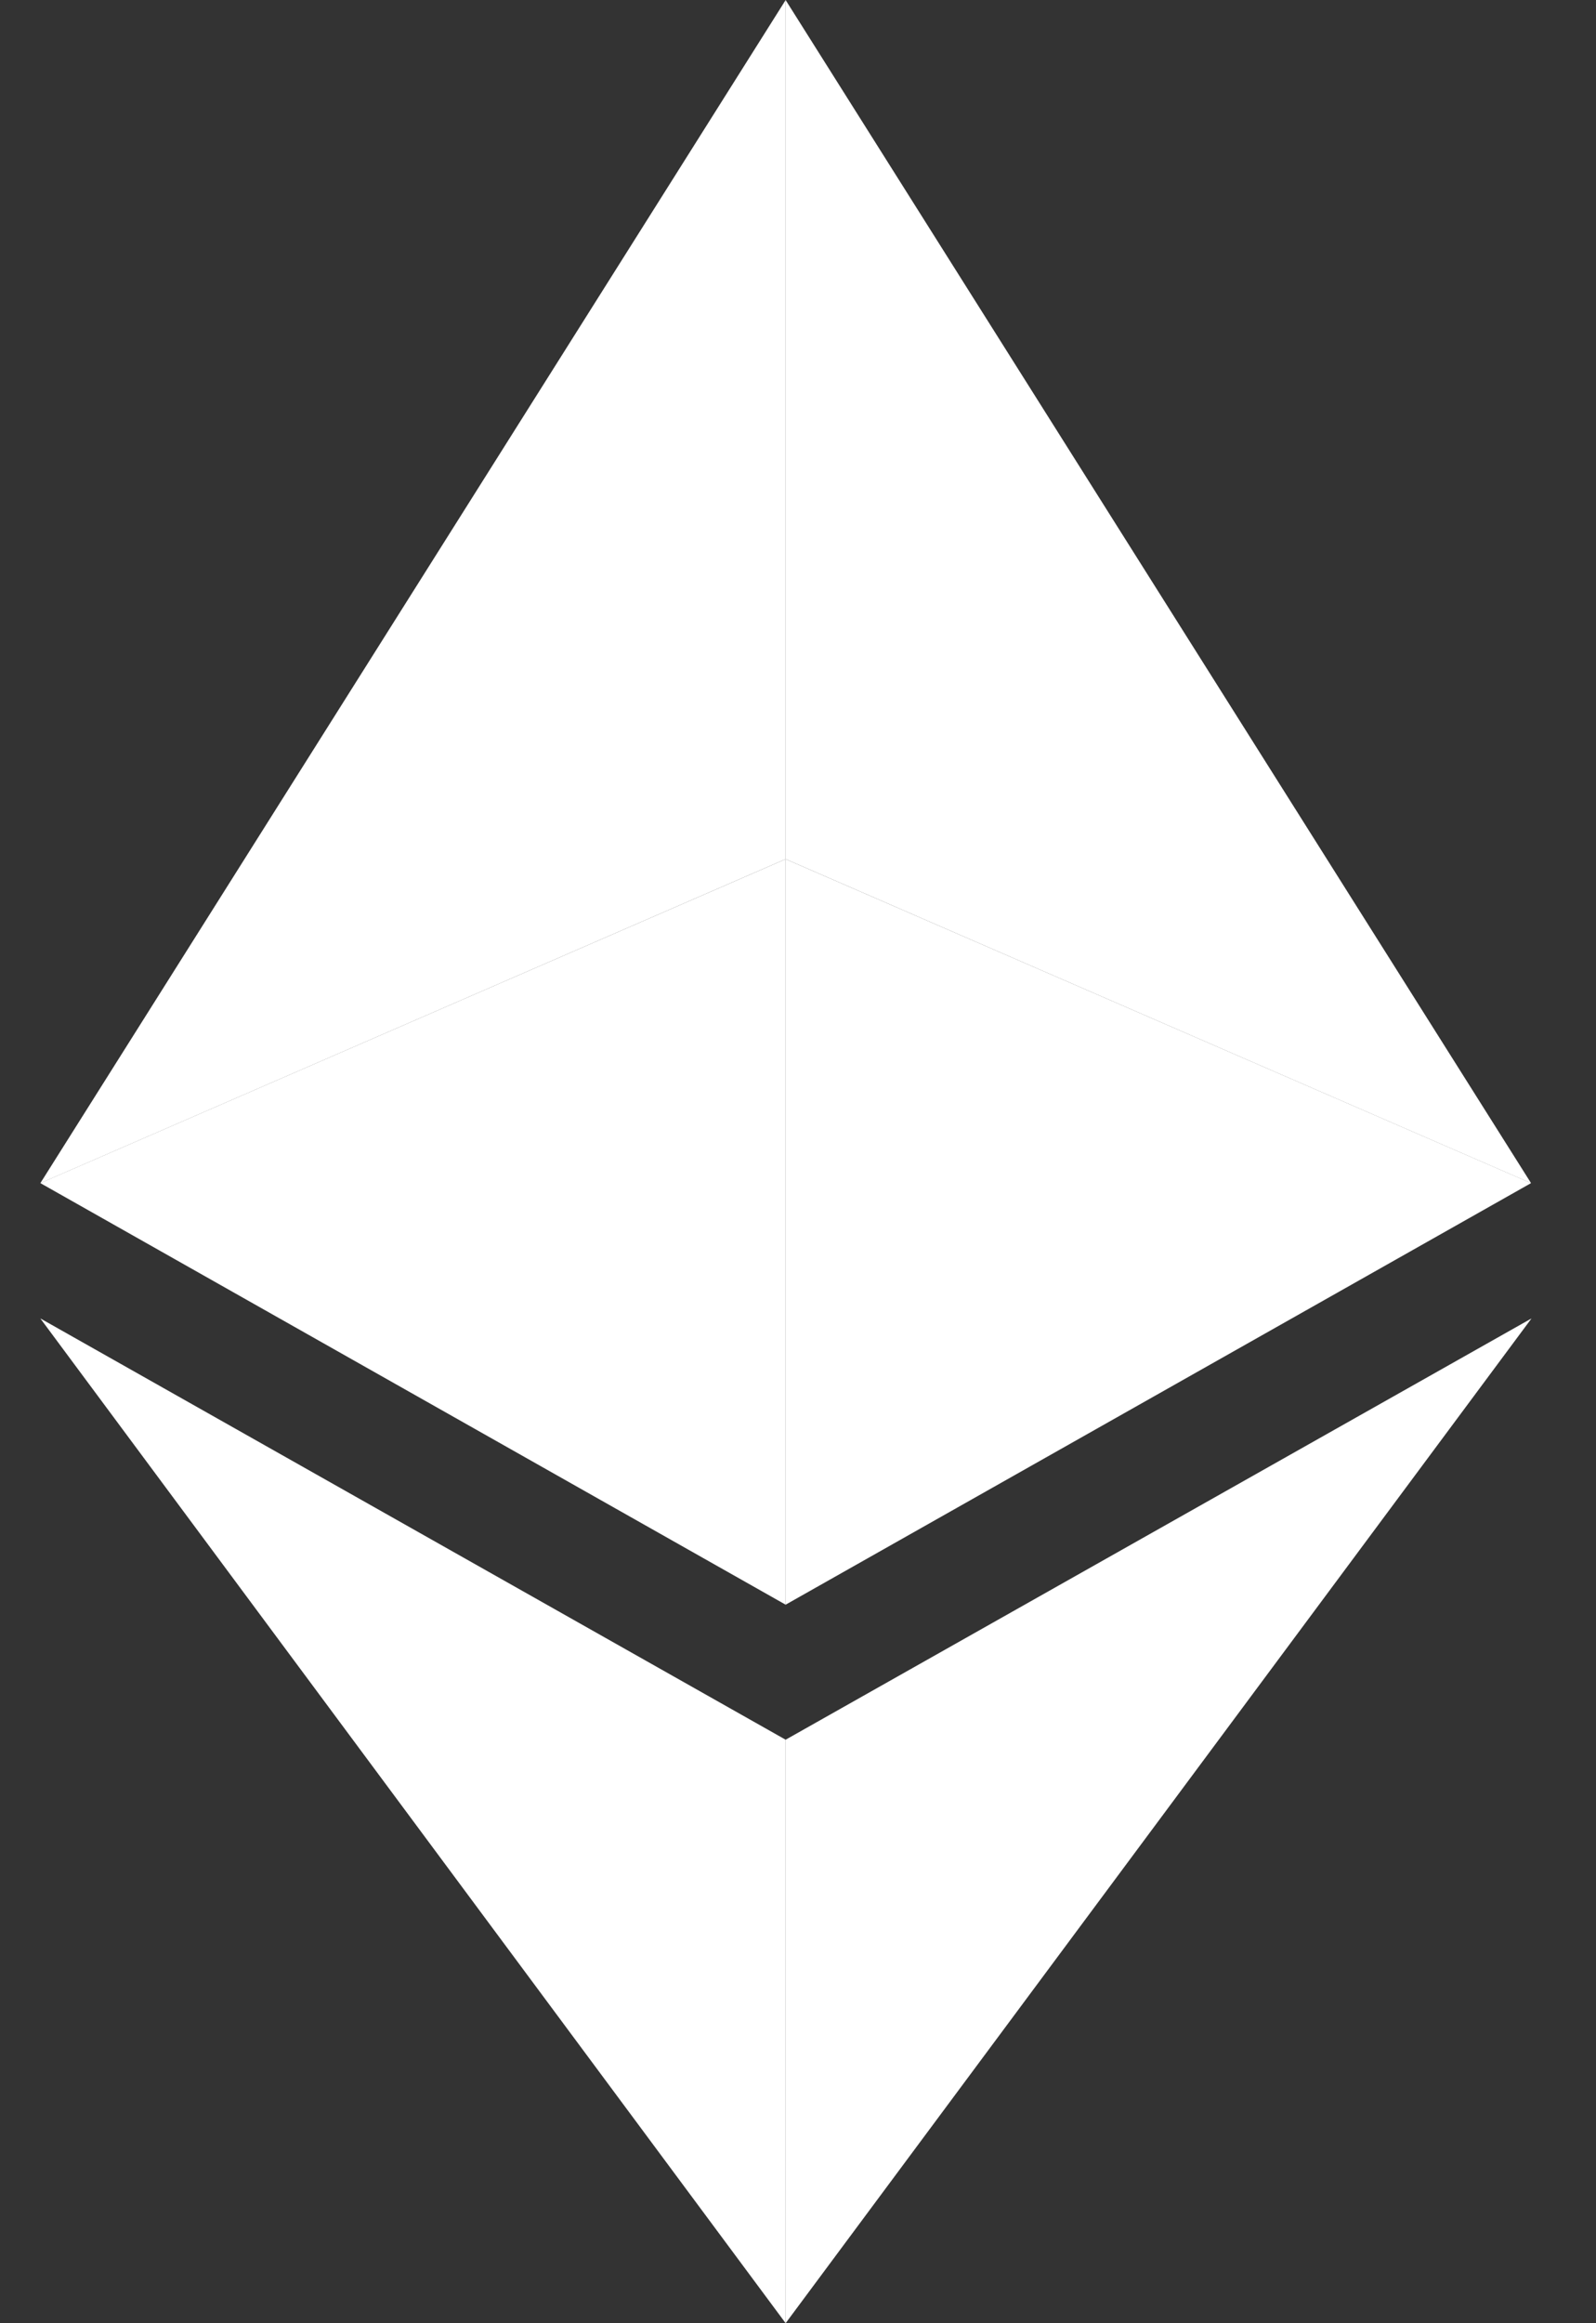 <svg width="22" height="32" viewBox="0 0 22 32" fill="none" xmlns="http://www.w3.org/2000/svg">
<rect x="0" y="0" width="22" height="32" fill="#333333" stroke="none"/>
<path d="M10.83 0L0.556 16.297L10.83 11.833V0Z" fill="white"/>
<path d="M10.83 11.833L0.556 16.296L10.83 22.103V11.833Z" fill="white"/>
<path d="M21.105 16.297L10.829 0V11.833L21.105 16.297Z" fill="white"/>
<path d="M10.829 22.103L21.105 16.296L10.829 11.833V22.103Z" fill="white"/>
<path d="M0.556 18.16L10.83 32V23.963L0.556 18.16Z" fill="white"/>
<path d="M10.829 23.963V32L21.111 18.16L10.829 23.963Z" fill="white"/>
</svg>

